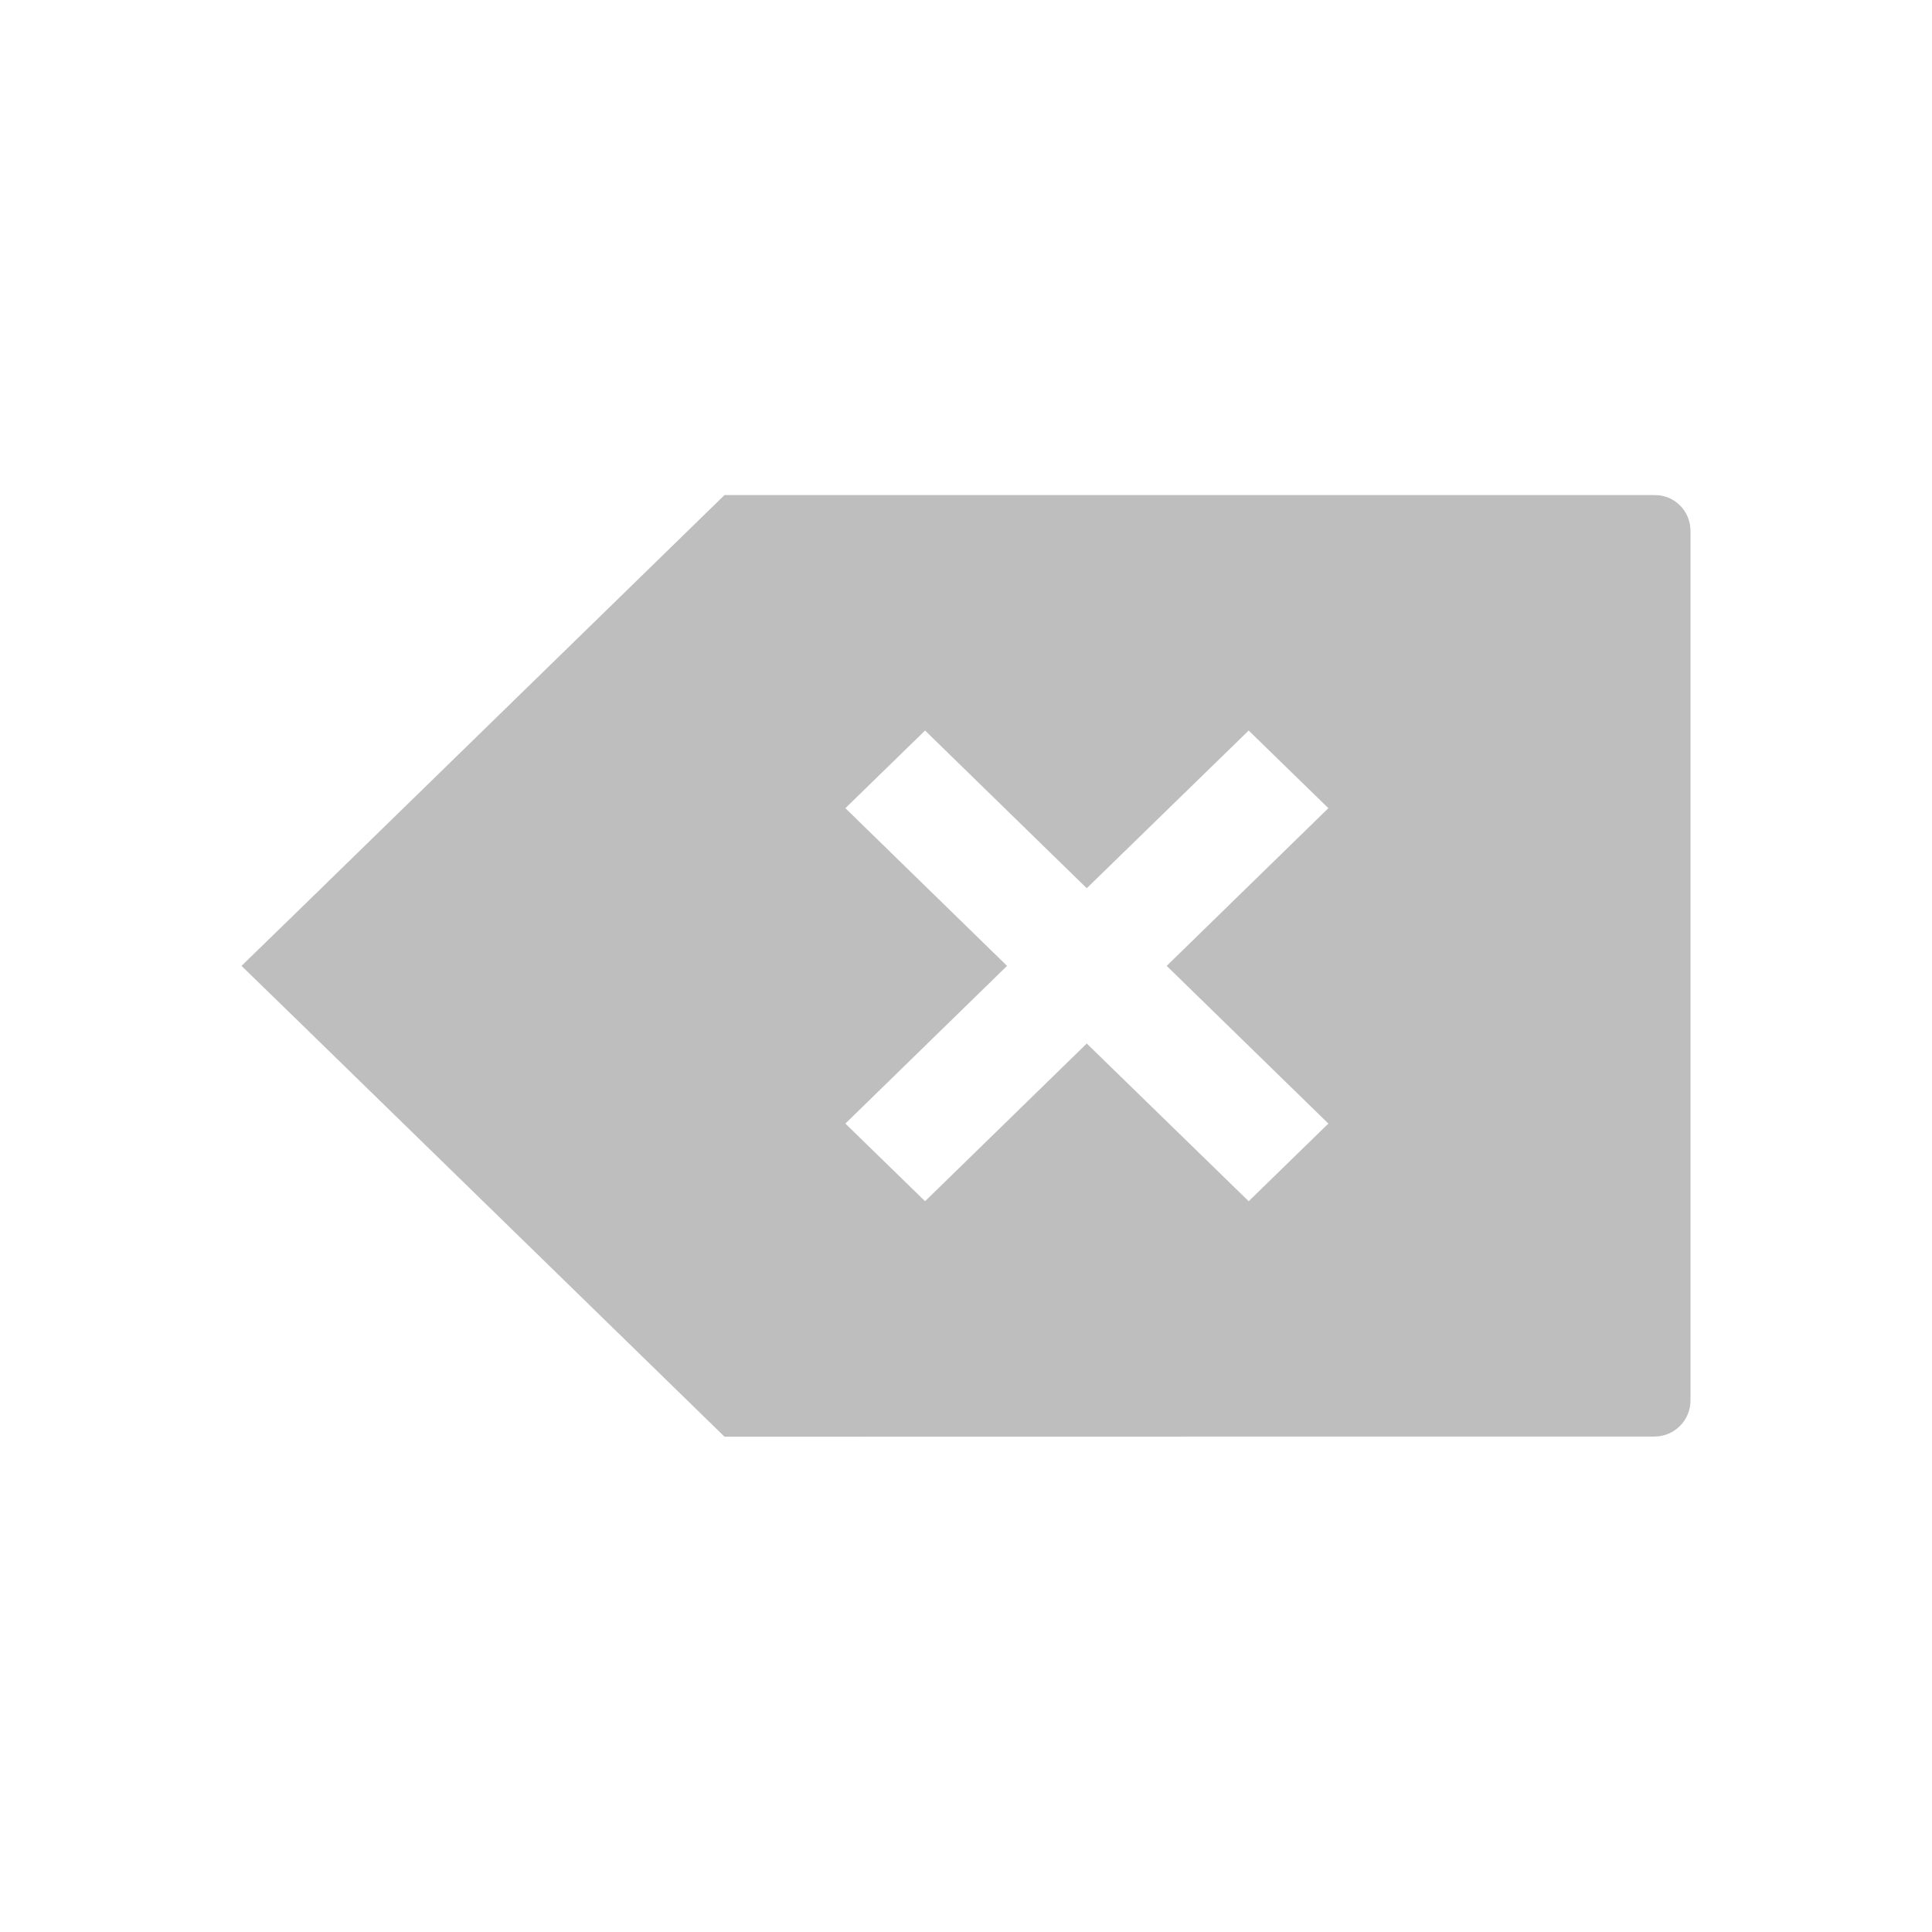 <svg version="1.1" viewBox="0 0 16 16" xmlns="http://www.w3.org/2000/svg">
 <path d="m6 11.898-3.529-3.441-0.471-0.458 0.471-0.458 3.529-3.441h7.7c0.166-0.003 0.3 0.131 0.3 0.297v7.2c0 0.167-0.134 0.3-0.3 0.3h-1.533zm1.661-1.95 1.339-1.306 1.341 1.306 0.66-0.643-1.339-1.306 1.339-1.306-0.66-0.643-1.341 1.306-1.339-1.306-0.66 0.643 1.339 1.306-1.339 1.306z" fill="#bebebe"/>
</svg>
